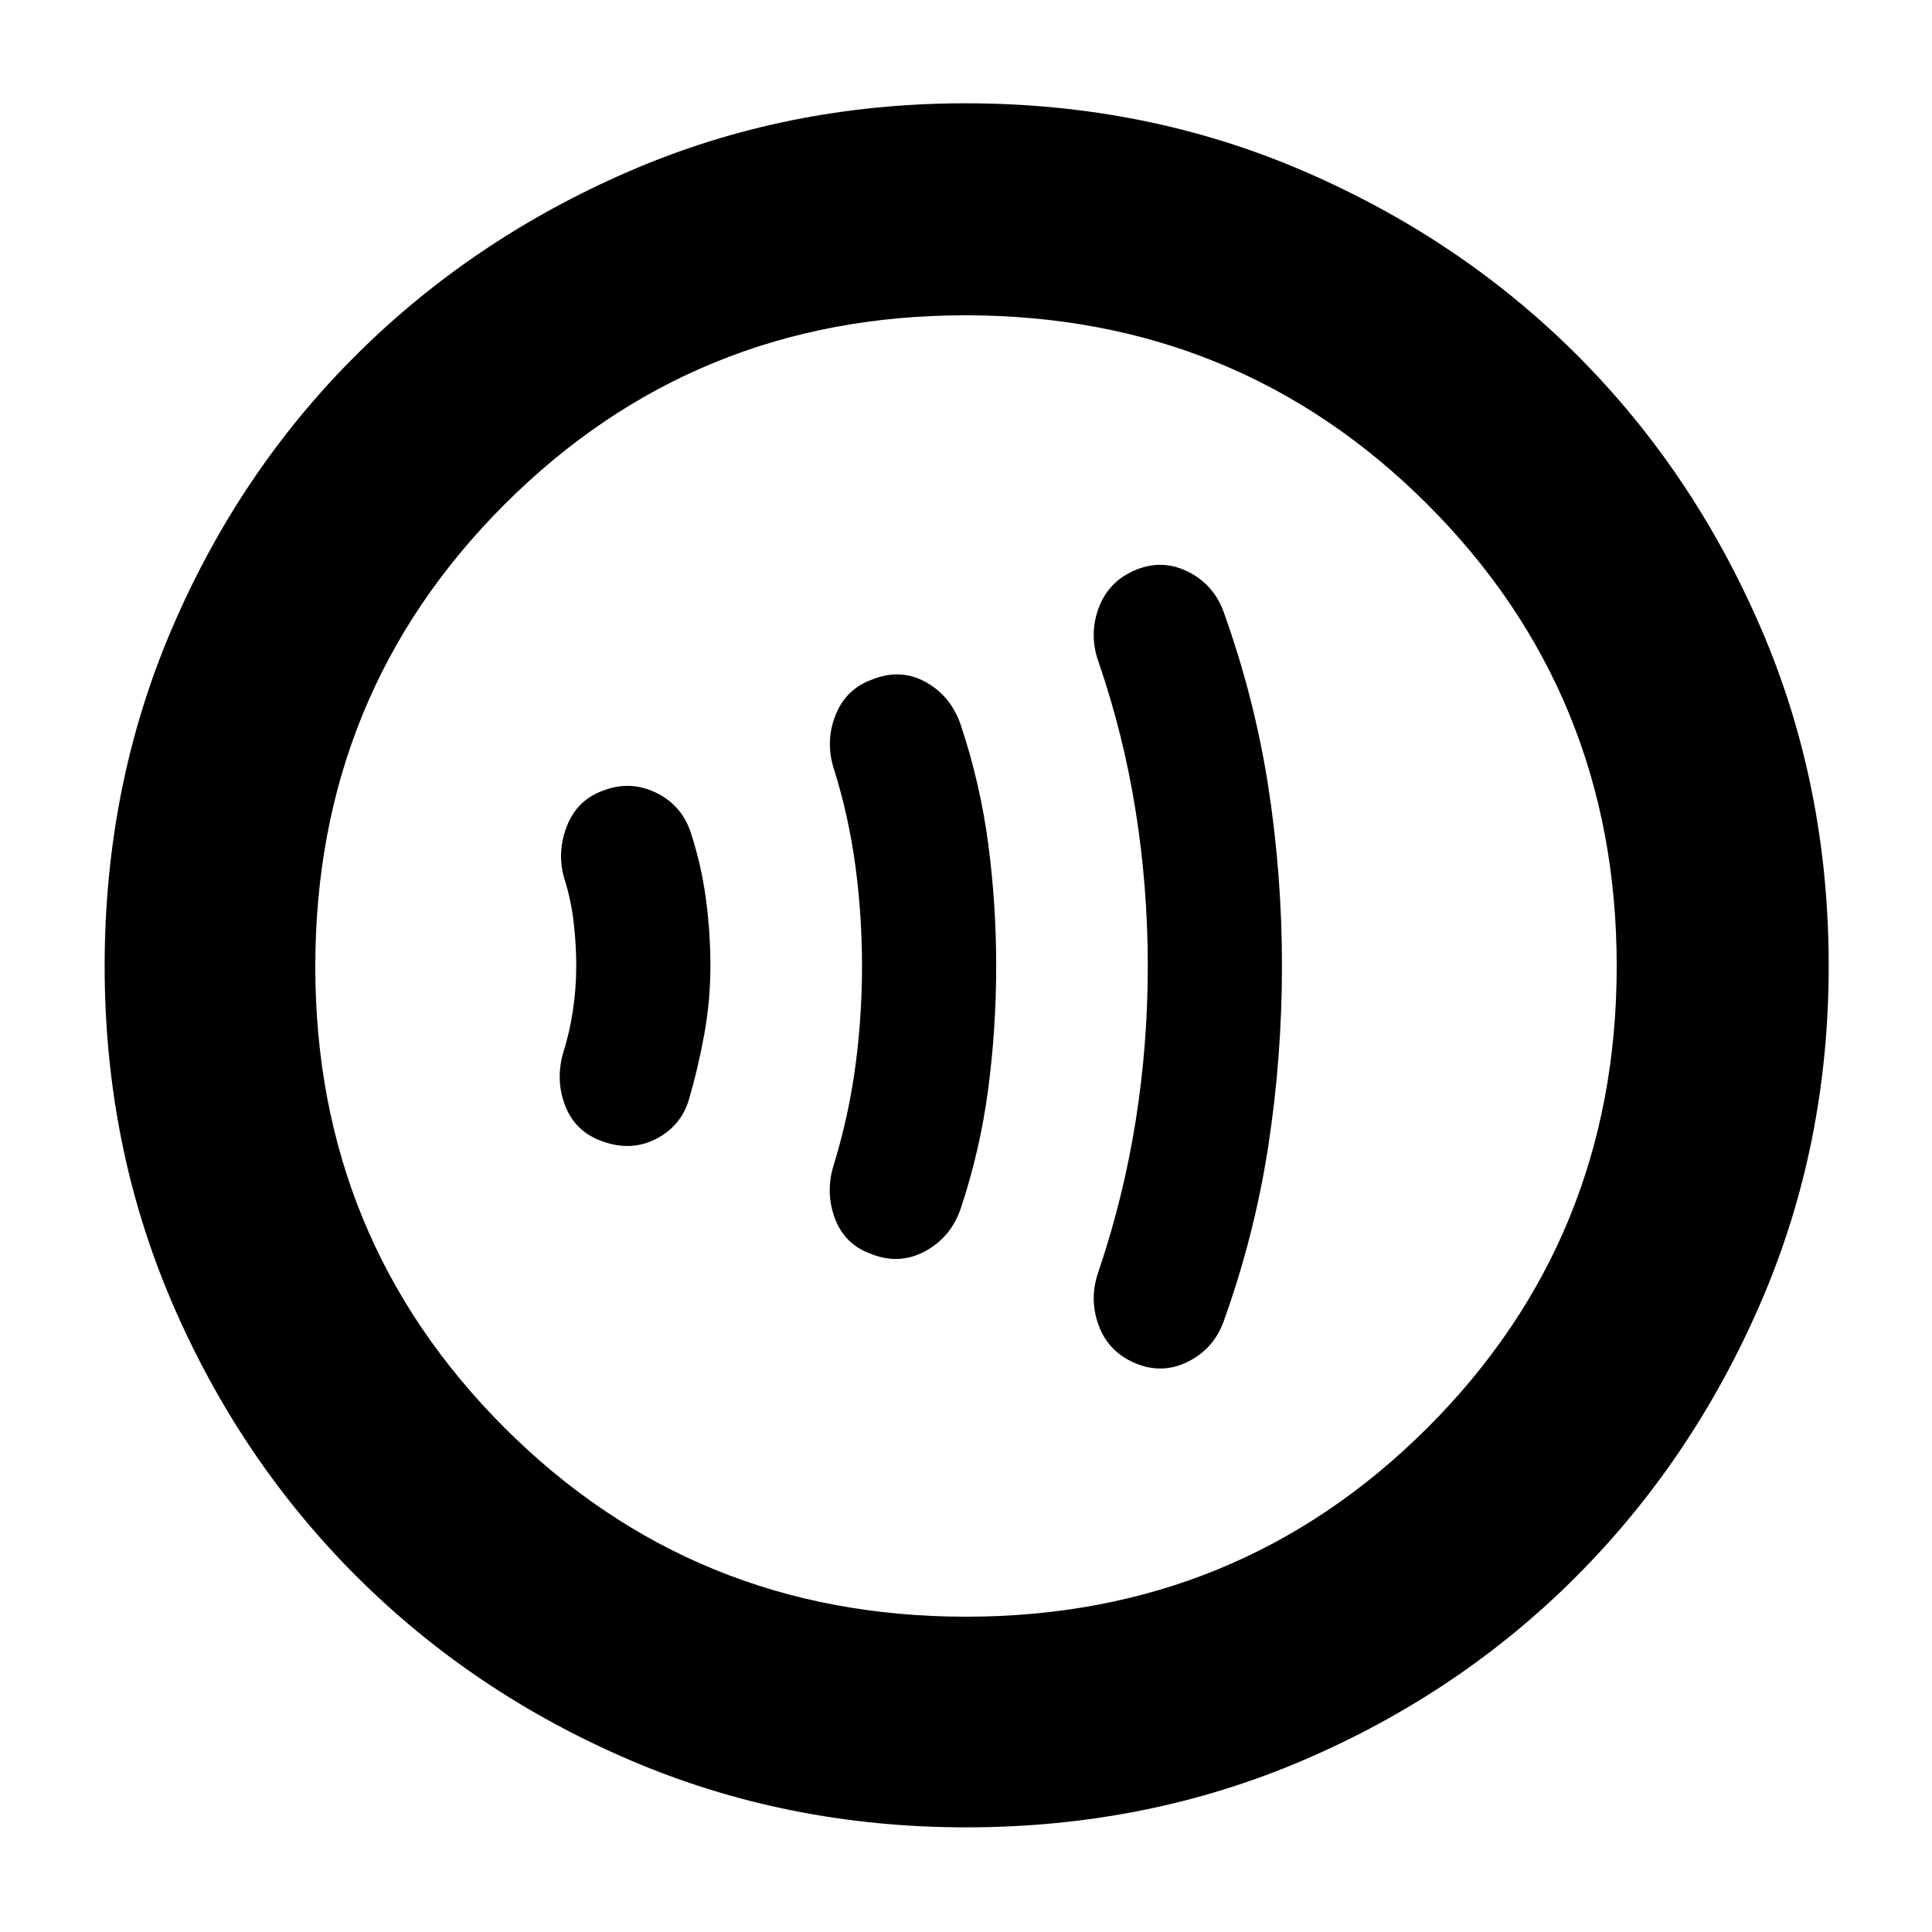 <svg xmlns="http://www.w3.org/2000/svg" height="40" viewBox="0 -960 960 960" width="40"><path d="M286.33-480q0 11-1.66 22.17-1.67 11.16-5 21.5-3.67 13.66 1.33 26.16T299-393q14.33 5.33 26.83-1 12.5-6.33 16.5-19.67 4.67-16 7.67-32.66 3-16.67 3-33.67t-2.33-34q-2.34-17-7.67-33-4.67-13.33-17.5-19.33-12.83-6-26.17-.67-12.66 4.67-17.66 17.5t-1.34 25.83q3.34 10.34 4.67 21.5 1.33 11.17 1.33 22.17Zm142 0q0 25.33-3.33 50t-10.67 48.67q-4.33 13.66.5 26.66 4.84 13 17.84 17.67 14 5.67 26.83-1.17 12.83-6.83 17.83-21.16 9.67-29 13.67-59.34 4-30.33 4-61.33t-4-61q-4-30-13.67-59-5-14.33-17.5-21.17-12.5-6.83-26.5-1.16-13 4.66-18.16 17.66-5.17 13-.84 26.67 7.34 23.33 10.67 48t3.33 50Zm142 0q0 39-6 76.83-6 37.84-18.33 74.5-5 13.67-.17 27 4.84 13.34 18.17 19 13.33 5.67 26.17-.66 12.83-6.34 17.83-20 15.33-42.67 22.17-87Q637-434.67 637-480t-6.83-89.33q-6.84-44-22.17-86.67-5-13.67-17.83-20-12.84-6.33-26.17-.67-13.33 5.67-18.17 19-4.83 13.34.17 27 12.33 36 18.33 73.84 6 37.83 6 76.83ZM480.09-52Q391-52 313.01-85.42q-77.98-33.41-136.08-91.51-58.1-58.1-91.51-135.99Q52-390.82 52-479.91q0-89.76 33.42-167.74 33.41-77.99 91.4-135.79 58-57.8 135.94-91.51 77.94-33.72 167.09-33.72 89.82 0 167.88 33.67 78.07 33.66 135.82 91.37 57.74 57.71 91.43 135.72 33.69 78.02 33.69 167.91 0 89.18-33.72 167.16-33.71 77.98-91.51 135.99-57.8 58.02-135.69 91.43Q569.85-52 480.09-52ZM480-156.67q135.33 0 229.33-93.91 94-93.92 94-229.42 0-135.33-94-229.33t-229.66-94q-135 0-229 94t-94 229.66q0 135 93.91 229 93.92 94 229.42 94ZM480-480Z"/></svg>
